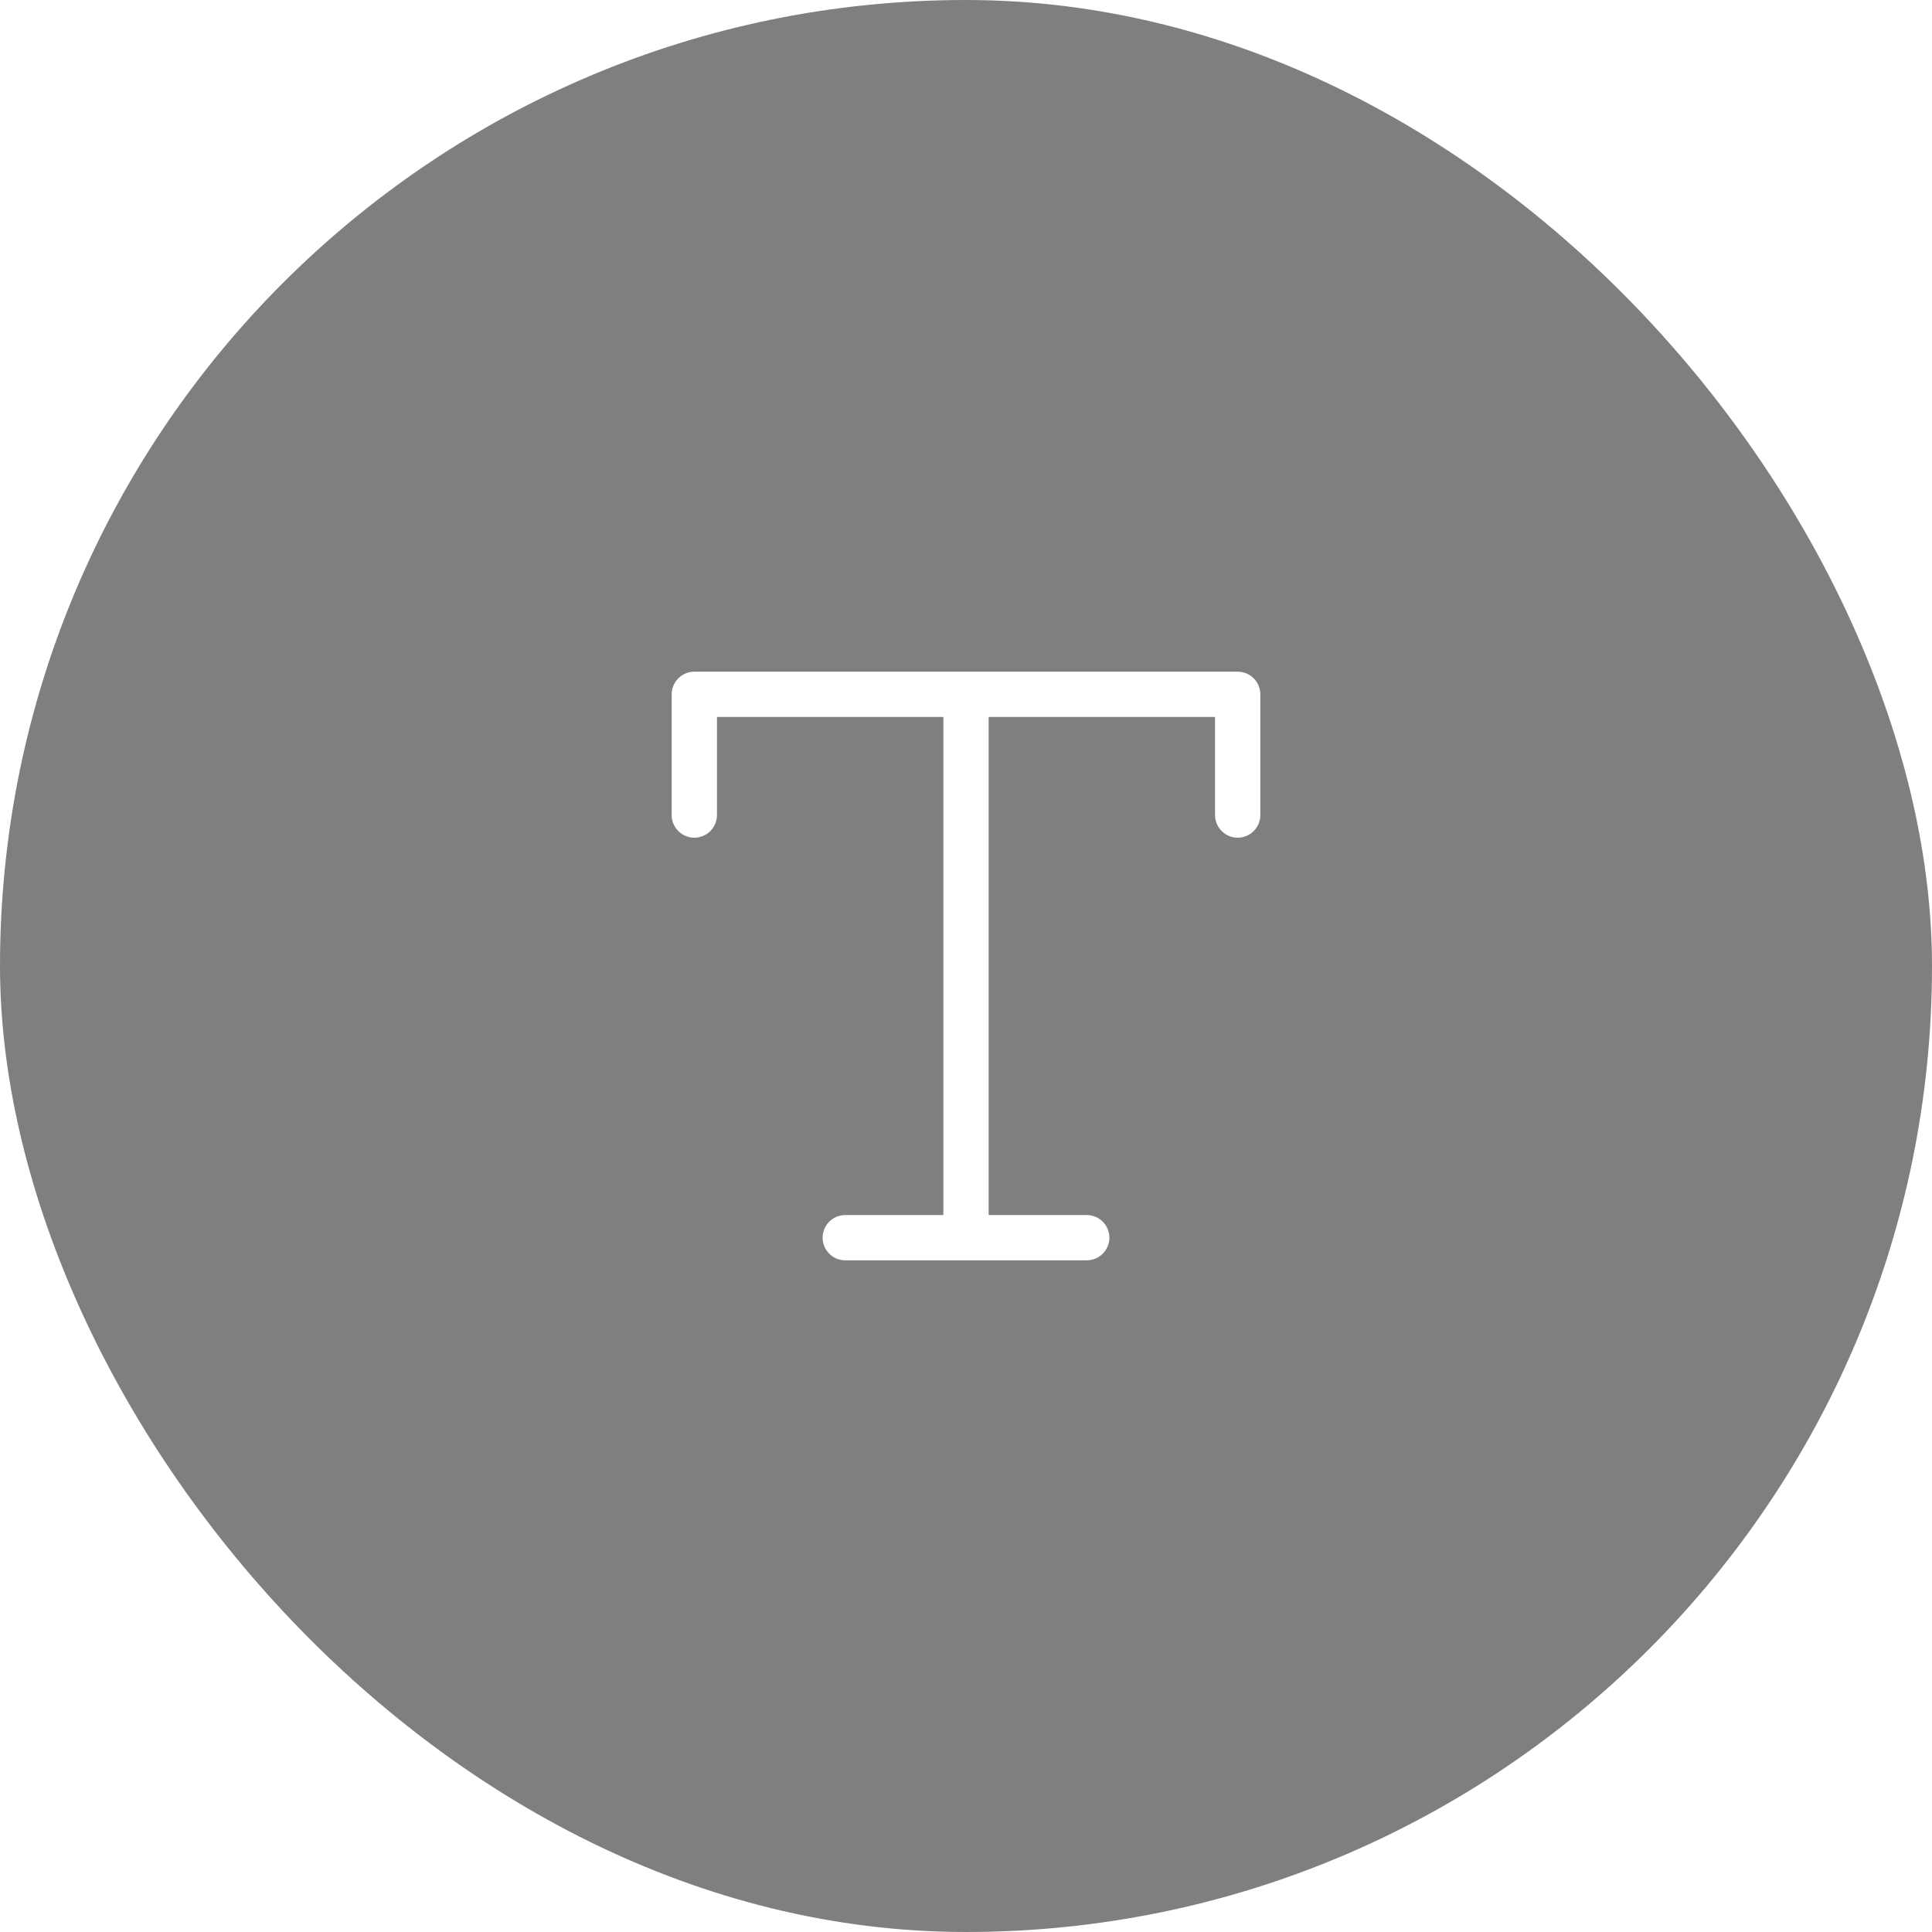 <svg width="32" height="32" viewBox="0 0 32 32" fill="none" xmlns="http://www.w3.org/2000/svg">
<g opacity="0.5" filter="url(#filter0_b_116_14365)">
<rect x="32" y="32" width="32" height="32" rx="16" transform="rotate(180 32 32)" fill="black"/>
</g>
<path d="M20.875 11.5V13.5C20.875 13.6 20.835 13.695 20.765 13.765C20.695 13.835 20.599 13.875 20.5 13.875C20.401 13.875 20.305 13.835 20.235 13.765C20.165 13.695 20.125 13.6 20.125 13.5V11.875H16.375V20.125H18C18.099 20.125 18.195 20.165 18.265 20.235C18.335 20.305 18.375 20.401 18.375 20.5C18.375 20.599 18.335 20.695 18.265 20.765C18.195 20.835 18.099 20.875 18 20.875H14C13.9 20.875 13.805 20.835 13.735 20.765C13.665 20.695 13.625 20.599 13.625 20.5C13.625 20.401 13.665 20.305 13.735 20.235C13.805 20.165 13.9 20.125 14 20.125H15.625V11.875H11.875V13.5C11.875 13.6 11.835 13.695 11.765 13.765C11.695 13.835 11.6 13.875 11.5 13.875C11.4 13.875 11.305 13.835 11.235 13.765C11.165 13.695 11.125 13.6 11.125 13.5V11.5C11.125 11.4 11.165 11.305 11.235 11.235C11.305 11.165 11.4 11.125 11.5 11.125H20.5C20.599 11.125 20.695 11.165 20.765 11.235C20.835 11.305 20.875 11.4 20.875 11.5Z" fill="white"/>
<defs>
<filter id="filter0_b_116_14365" x="-100" y="-100" width="232" height="232" filterUnits="userSpaceOnUse" color-interpolation-filters="sRGB">
<feFlood flood-opacity="0" result="BackgroundImageFix"/>
<feGaussianBlur in="BackgroundImageFix" stdDeviation="50"/>
<feComposite in2="SourceAlpha" operator="in" result="effect1_backgroundBlur_116_14365"/>
<feBlend mode="normal" in="SourceGraphic" in2="effect1_backgroundBlur_116_14365" result="shape"/>
</filter>
</defs>
</svg>
